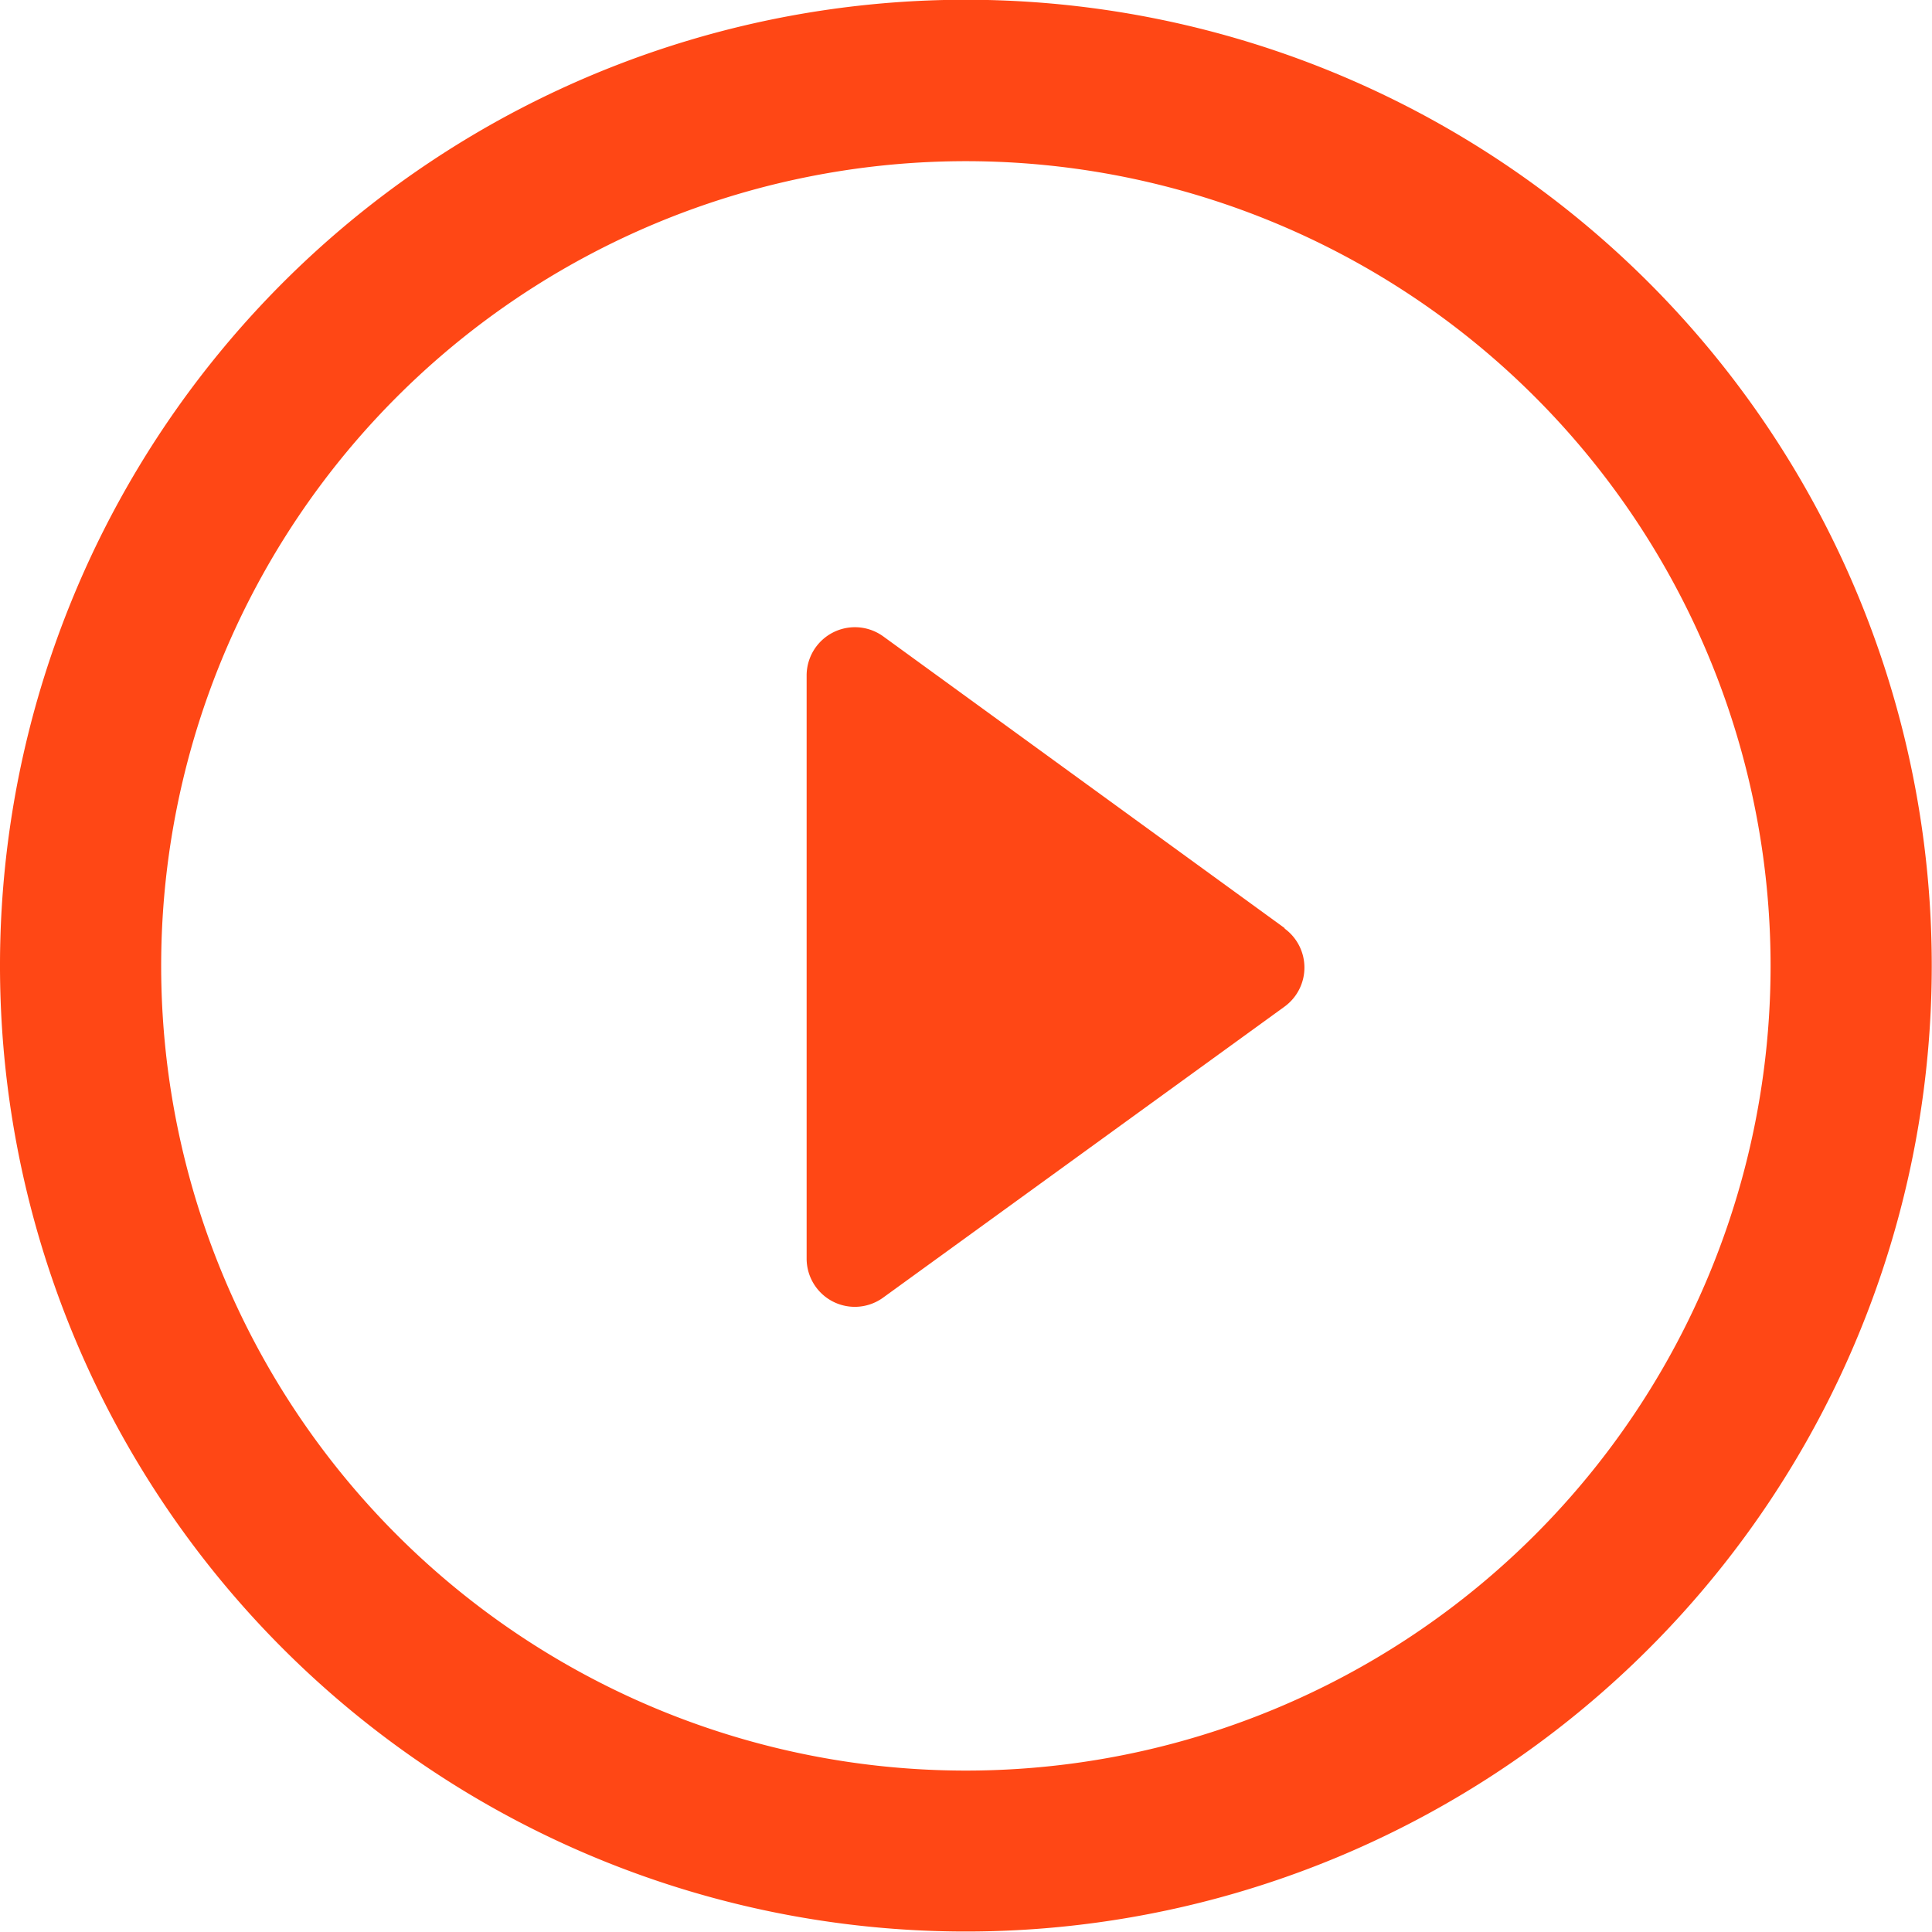 <svg xmlns="http://www.w3.org/2000/svg" width="16.002" height="16" viewBox="0 0 16.002 16">
    <defs>
        <style>
            .cls-1{fill:#ff4715}
        </style>
    </defs>
    <g id="ico_play" transform="translate(0 -.002)">
        <path id="Path_28471" d="M16.506 12.25l-3.323-2.415a.4.4 0 0 0-.636.323v4.829a.4.4 0 0 0 .219.357.4.4 0 0 0 .182.043.4.4 0 0 0 .235-.078l3.323-2.409a.4.4 0 0 0 0-.646z" class="cls-1" transform="translate(-5.866 -4.561)"/>
        <path id="Path_28472" d="M8 0a8 8 0 1 0 8 8 8 8 0 0 0-8-8zm0 14.667A6.665 6.665 0 1 1 14.665 8 6.664 6.664 0 0 1 8 14.667z" class="cls-1"/>
    </g>
</svg>
